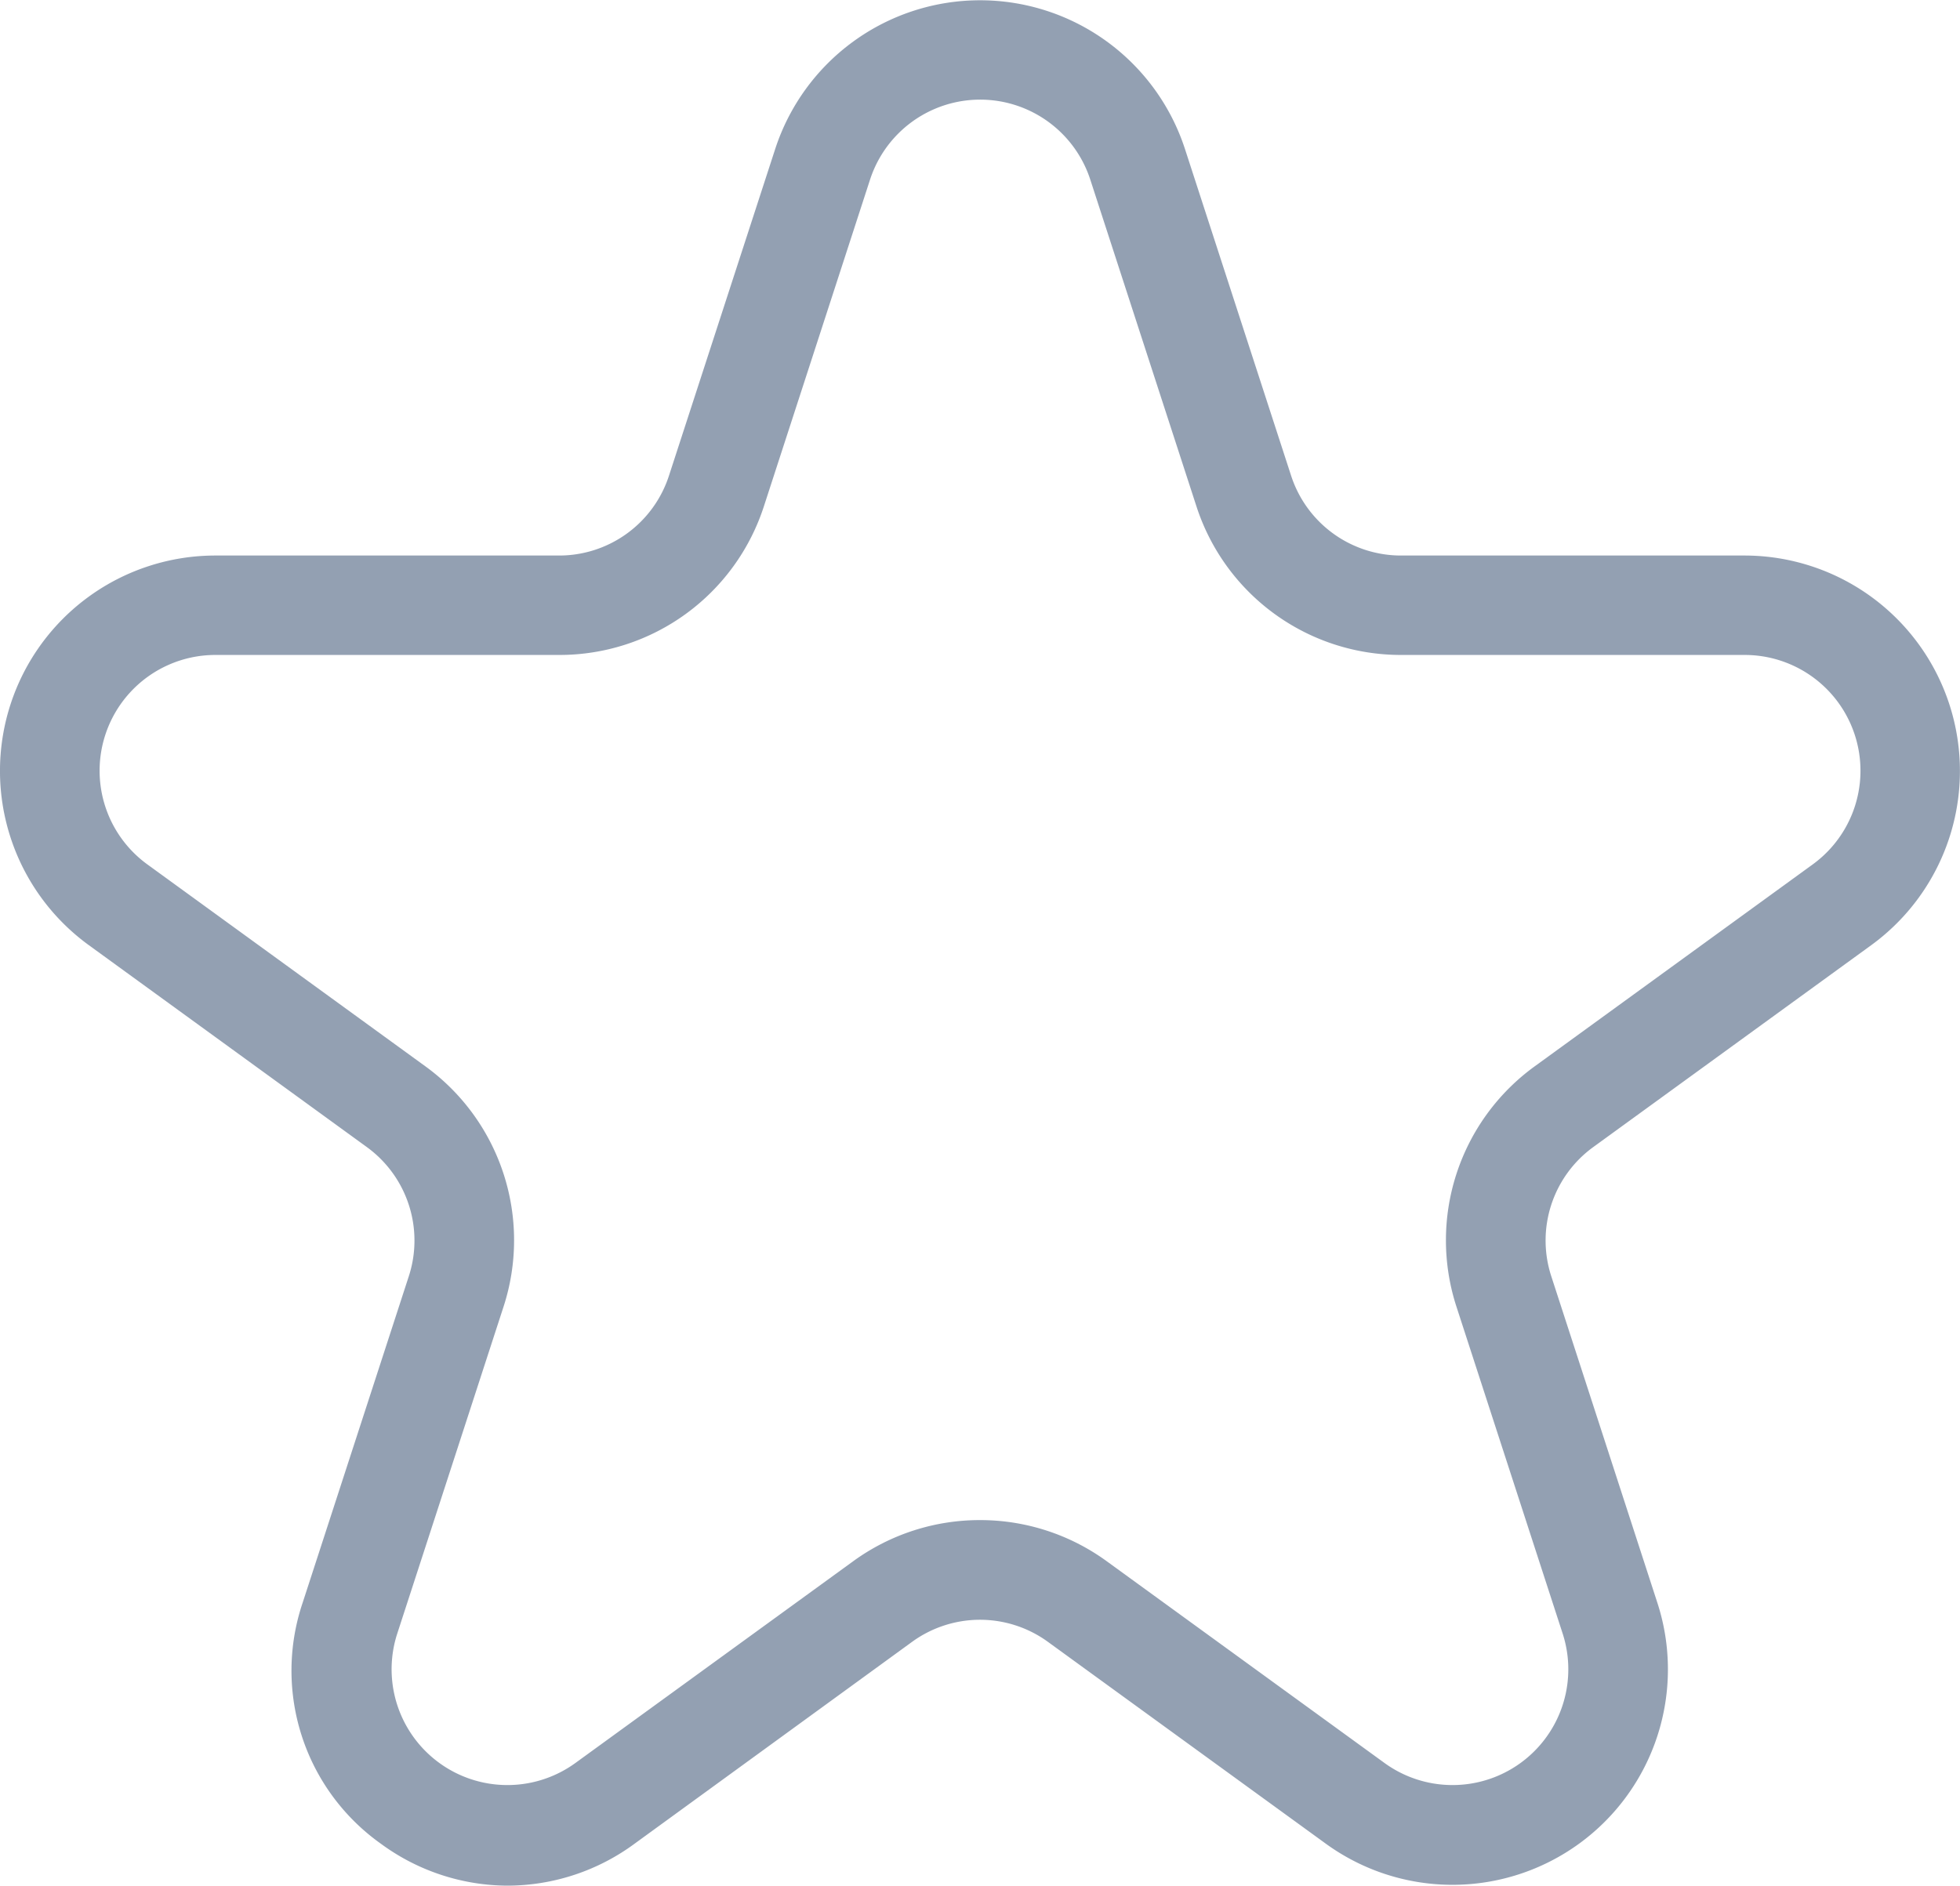 <svg xmlns="http://www.w3.org/2000/svg" width="23.85" height="22.949" viewBox="0 0 23.85 22.949">
  <path id="Path_3105" data-name="Path 3105" d="M538.055,361.3a2.615,2.615,0,0,1-1.541-.51,2.583,2.583,0,0,1-.953-2.931l1.292-3.974a1.406,1.406,0,0,0-.512-1.575l-3.381-2.456a2.621,2.621,0,0,1,1.541-4.742h4.179a1.405,1.405,0,0,0,1.34-.974l1.292-3.974a2.622,2.622,0,0,1,4.986,0l1.291,3.974a1.406,1.406,0,0,0,1.34.974h4.179a2.622,2.622,0,0,1,1.541,4.742l-3.381,2.456a1.405,1.405,0,0,0-.512,1.575l1.291,3.974a2.622,2.622,0,0,1-4.034,2.931l-3.381-2.456a1.405,1.405,0,0,0-1.656,0L539.6,360.79a2.613,2.613,0,0,1-1.541.51Zm5.75-4.449a2.616,2.616,0,0,1,1.54.5l3.381,2.456a1.409,1.409,0,0,0,2.168-1.575l-1.291-3.974a2.615,2.615,0,0,1,.953-2.931l3.381-2.456a1.409,1.409,0,0,0-.828-2.549h-4.179a2.615,2.615,0,0,1-2.493-1.811l-1.291-3.974a1.409,1.409,0,0,0-2.68,0l-1.291,3.974a2.614,2.614,0,0,1-2.493,1.811H534.5a1.409,1.409,0,0,0-.828,2.549l3.381,2.456a2.615,2.615,0,0,1,.952,2.931l-1.292,3.974a1.409,1.409,0,0,0,2.168,1.575l3.381-2.456a2.617,2.617,0,0,1,1.541-.5Z" transform="translate(-531.879 -338.351)" fill="#294366" opacity="0.5"/>
</svg>
